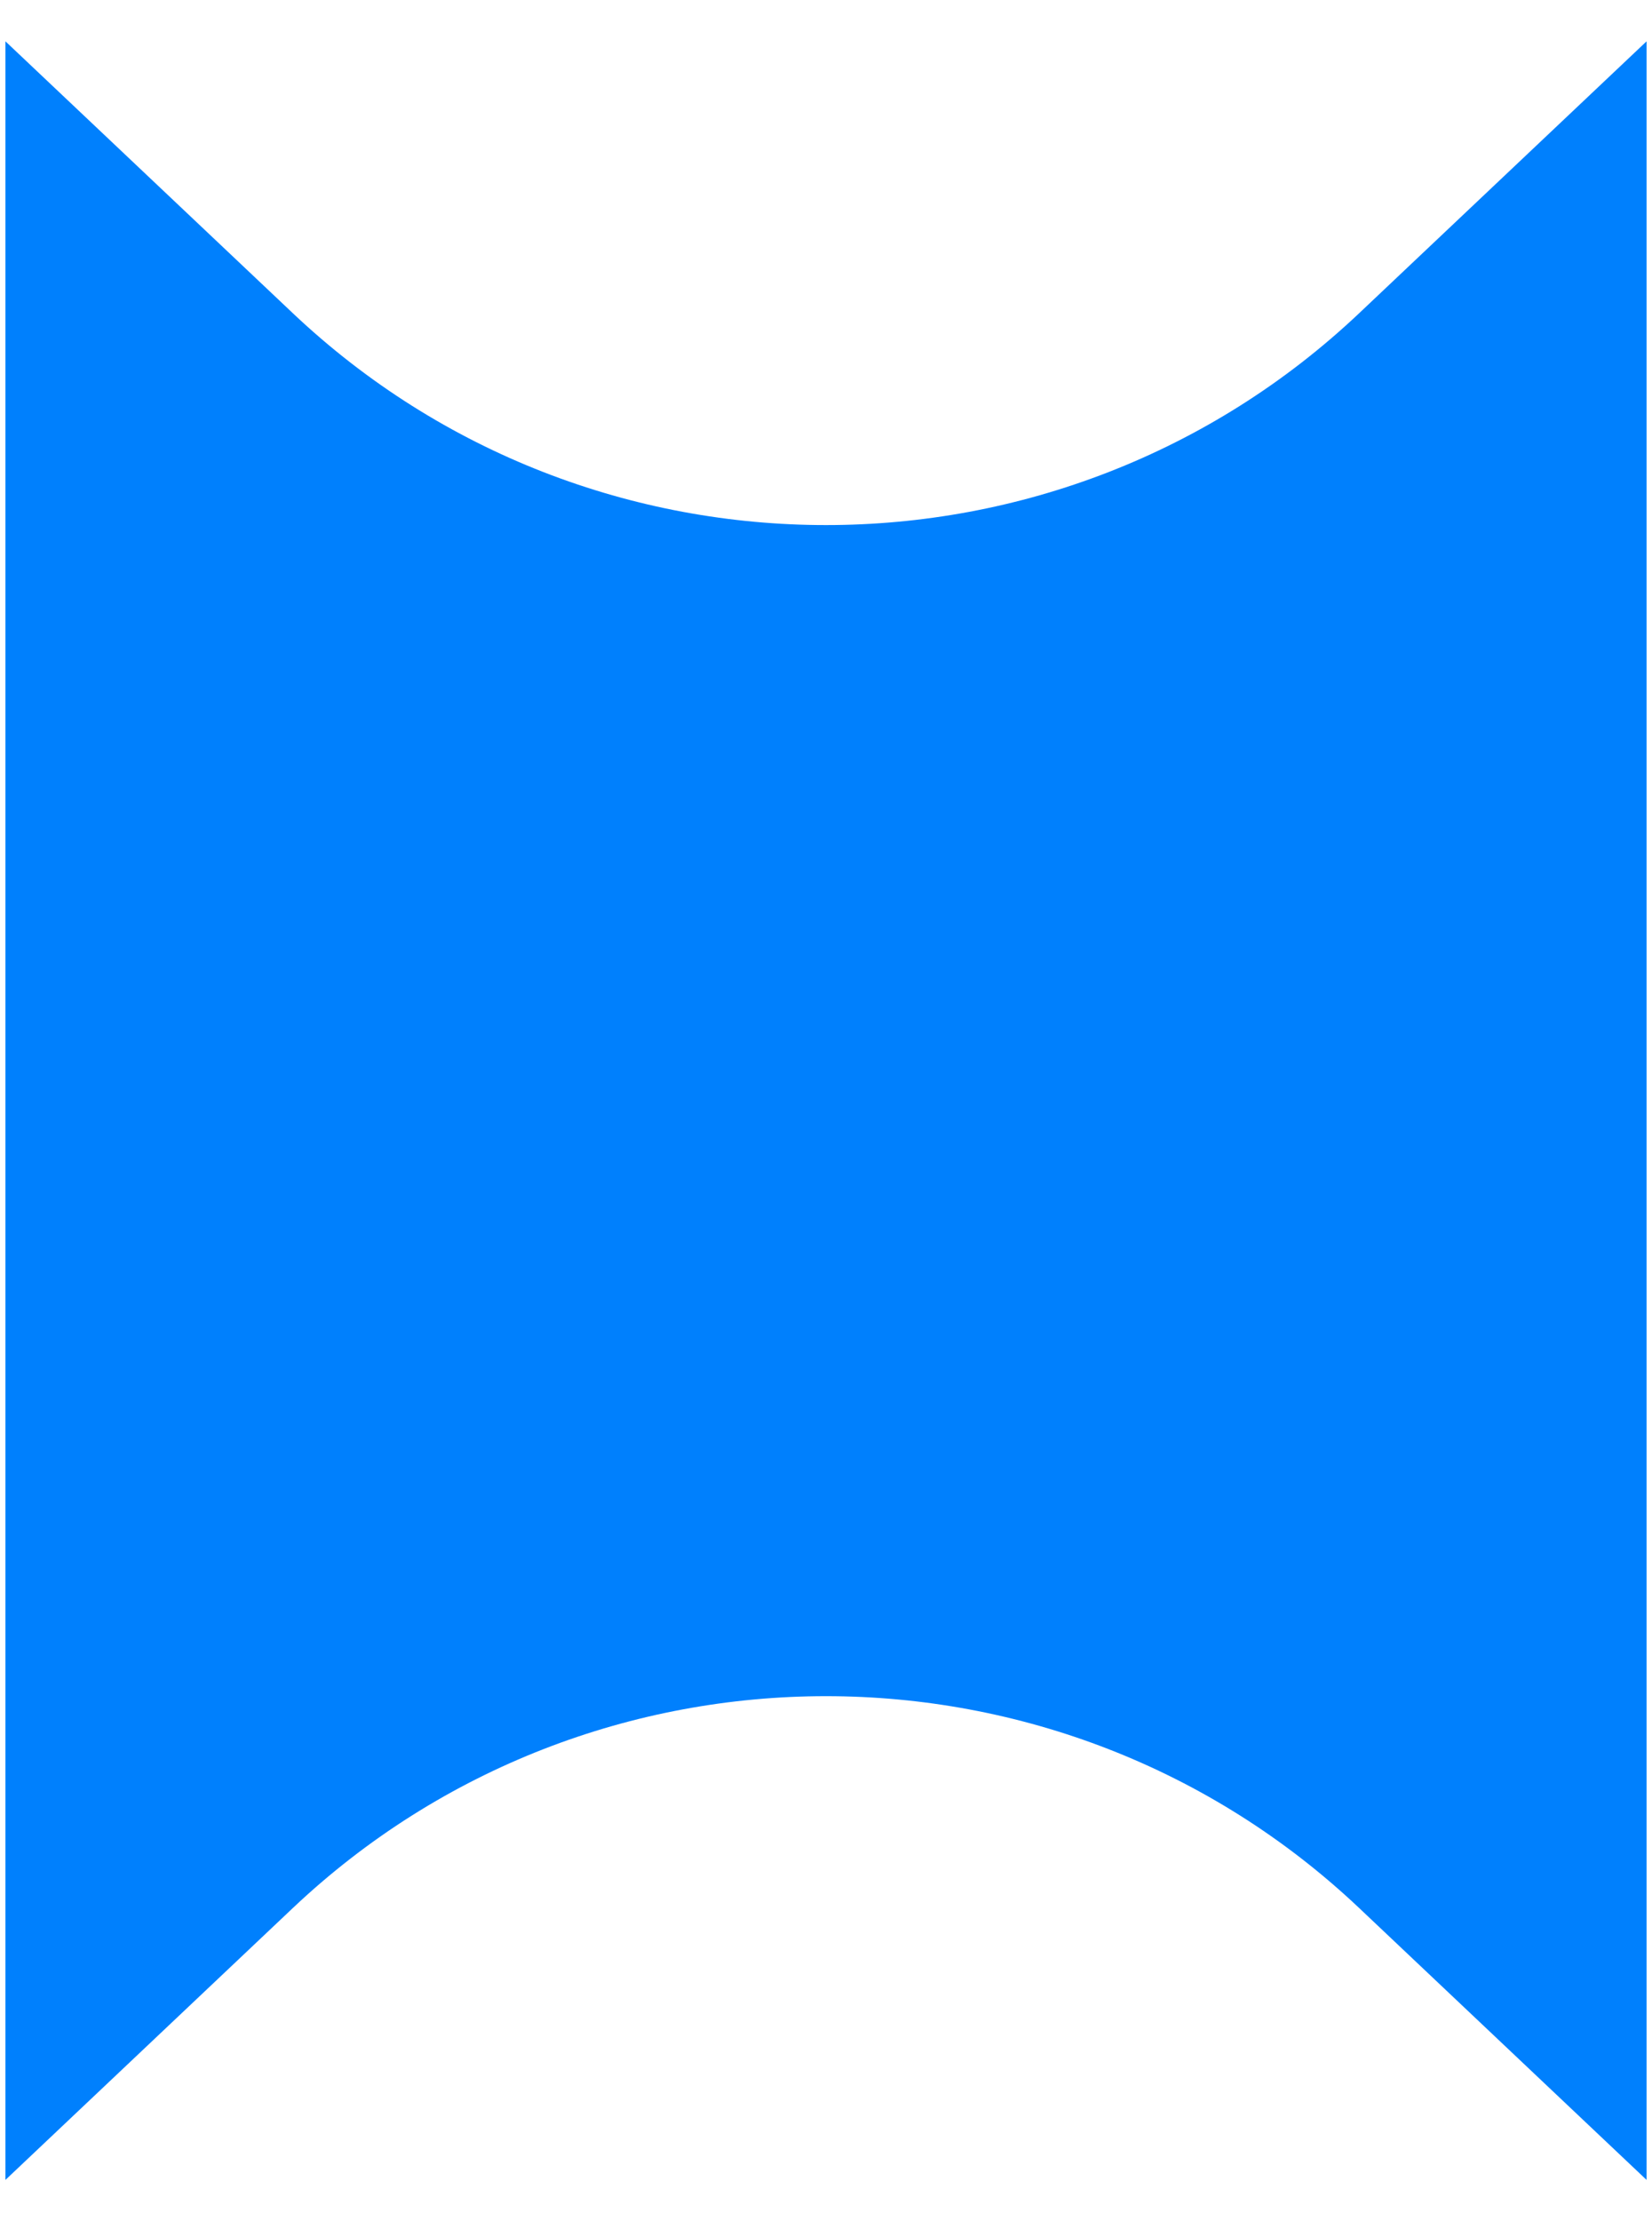 <svg xmlns="http://www.w3.org/2000/svg" width="32" height="43" viewBox="0 0 32 43">
  <path fill="#0080FD" d="M31.895,42.2 L26.331,36.94 C20.542,31.467 11.458,31.467 5.669,36.94 L0.105,42.2 L0.105,0.8 L5.669,6.06 C11.458,11.533 20.542,11.533 26.331,6.06 L31.895,0.8 L31.895,42.2 Z"/>
</svg>
